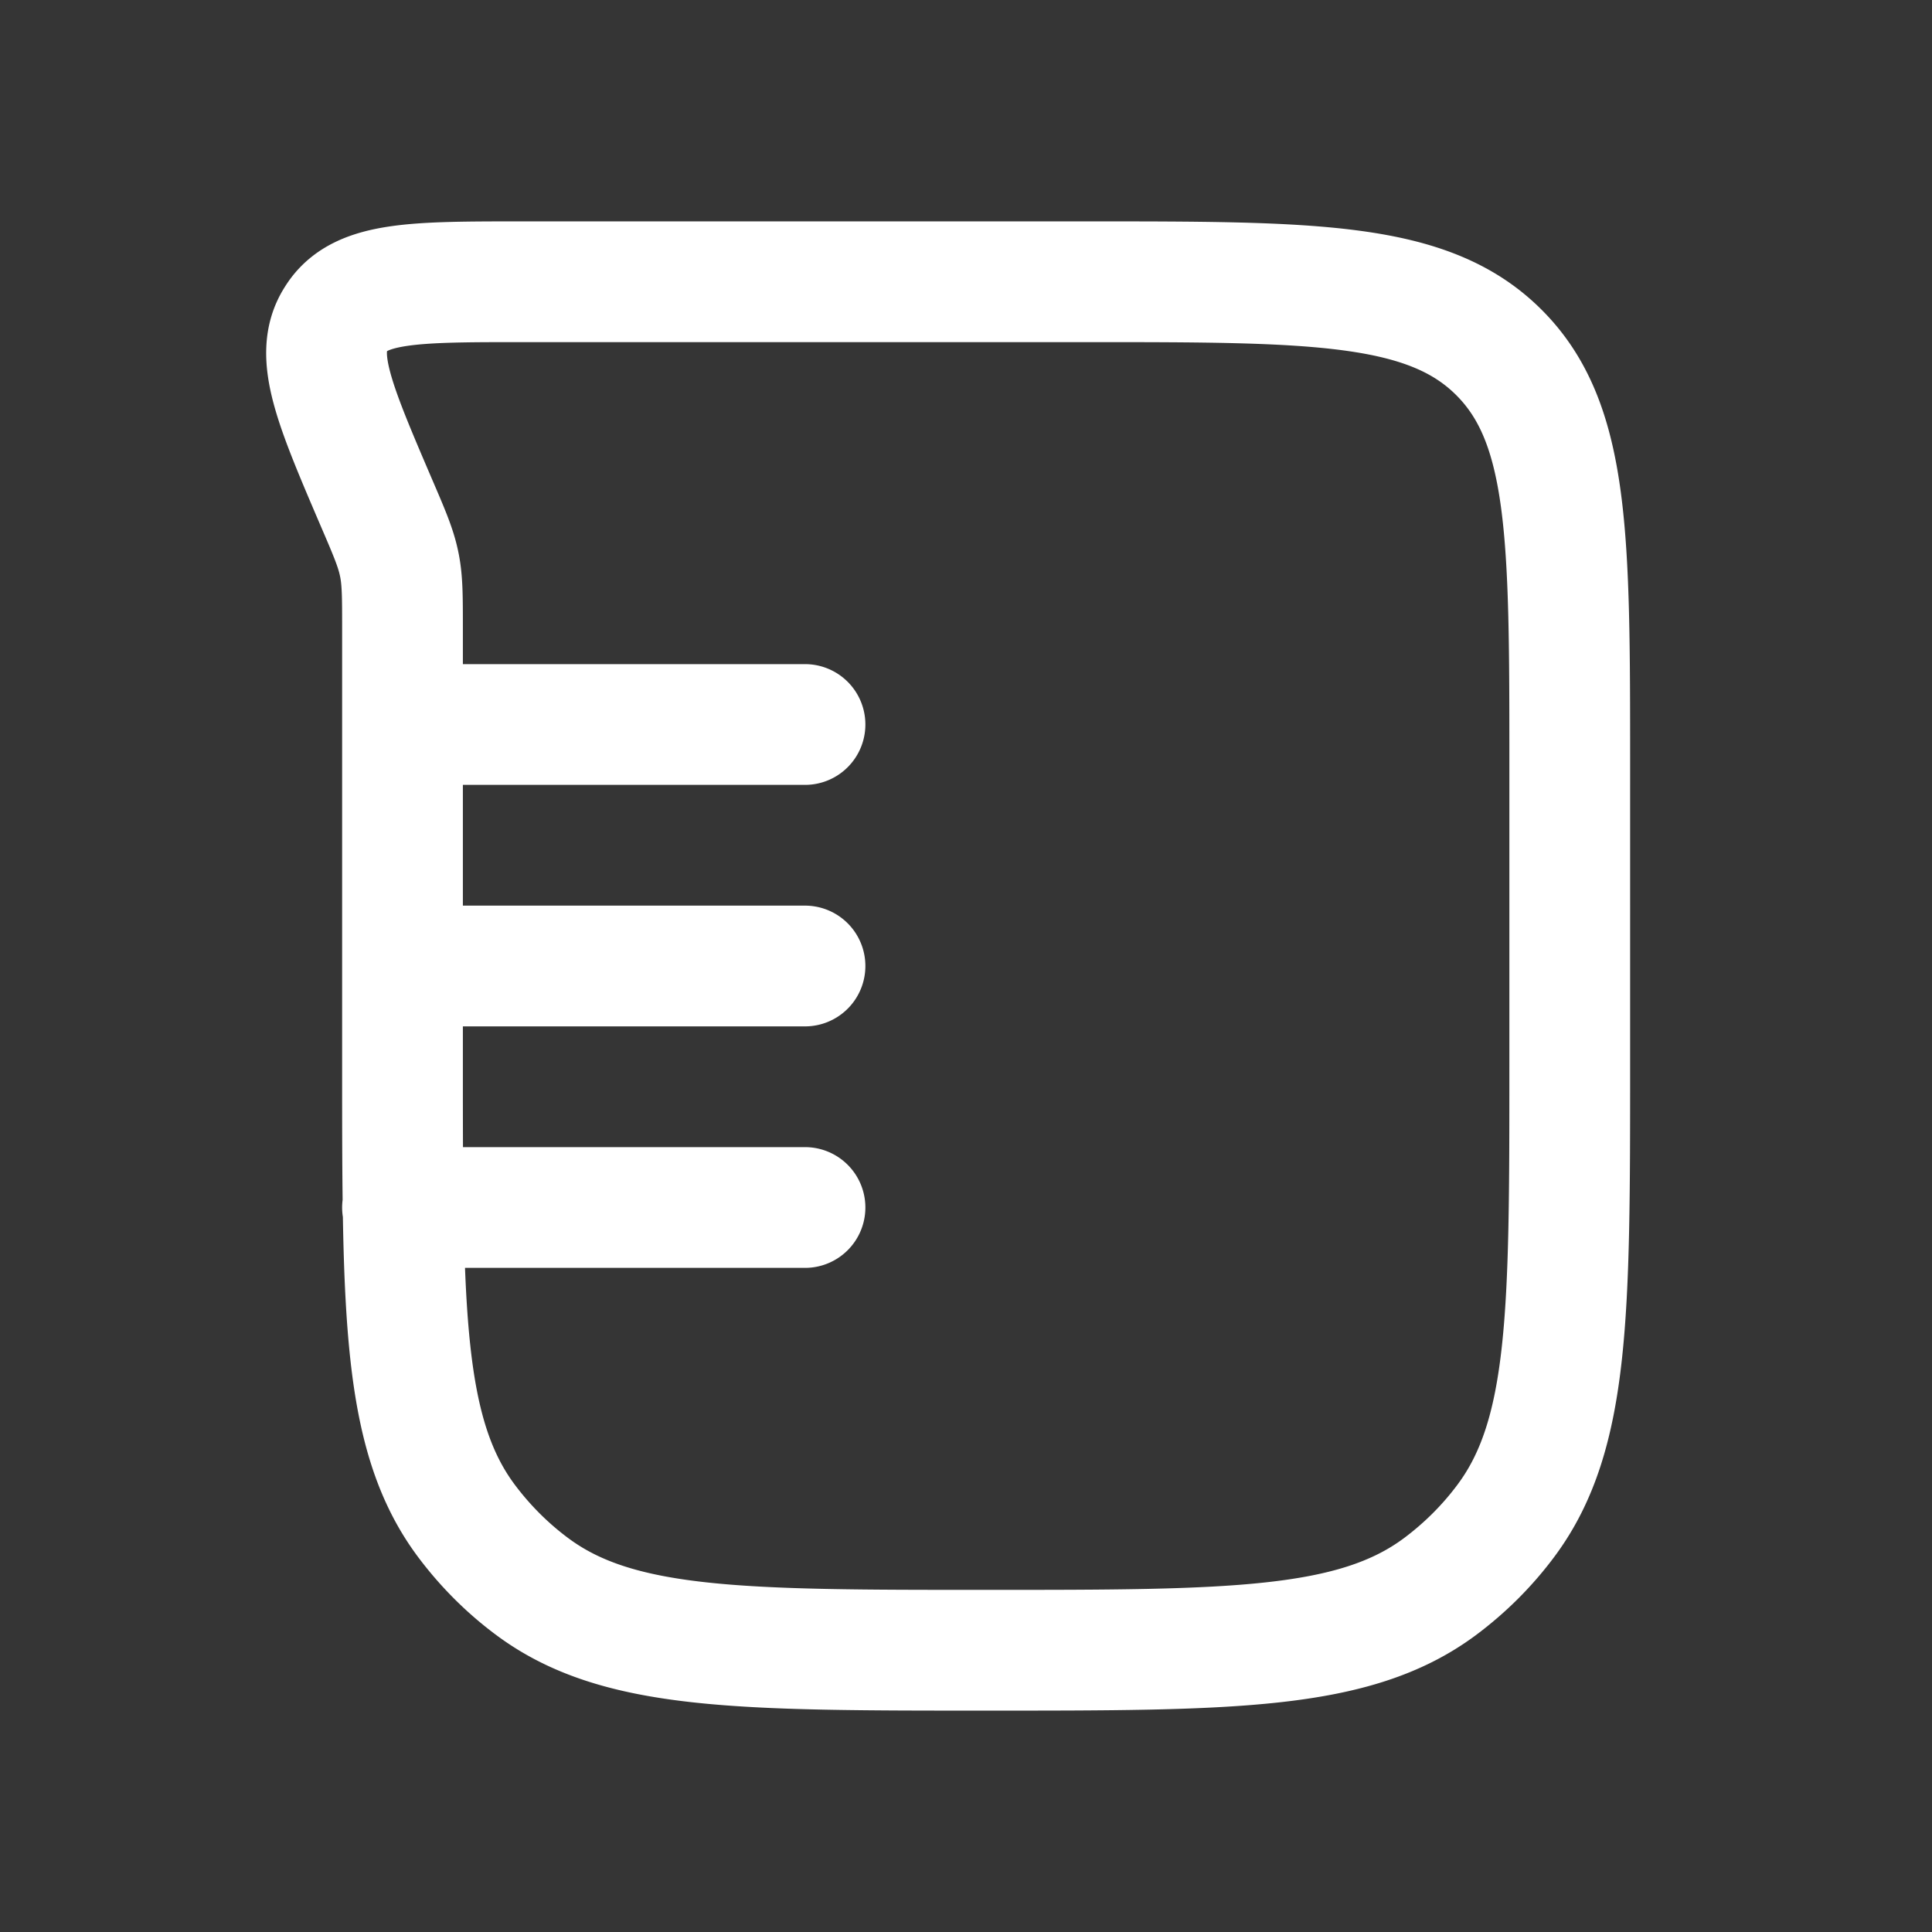 <svg xmlns="http://www.w3.org/2000/svg" width="24" height="24" fill="none"><rect width="100%" height="100%" fill="#333333" stroke="none"/><path fill="#fff" fill-opacity=".01" d="M24 0v24H0V0z"/><path stroke="#FFFFFF" stroke-linecap="round" stroke-linejoin="round" stroke-width="1.5" d="M5 9h5m-5 3h5m-5 3h5M5 7.811v5.439c0 3.048 0 4.571.787 5.633.235.316.514.596.83.83 1.062.787 2.585.787 5.633.787v0c3.048 0 4.571 0 5.633-.787.316-.235.596-.514.83-.83.787-1.062.787-2.585.787-5.633V9.5c0-2.828 0-4.243-.879-5.121C17.743 3.5 16.328 3.5 13.5 3.5H6.497c-1.336 0-2.004 0-2.302.43a1.007 1.007 0 0 0-.026.04c-.278.443-.015 1.057.511 2.284v0c.158.367.236.55.277.745l.004.019C5 7.212 5 7.412 5 7.81"/></svg>